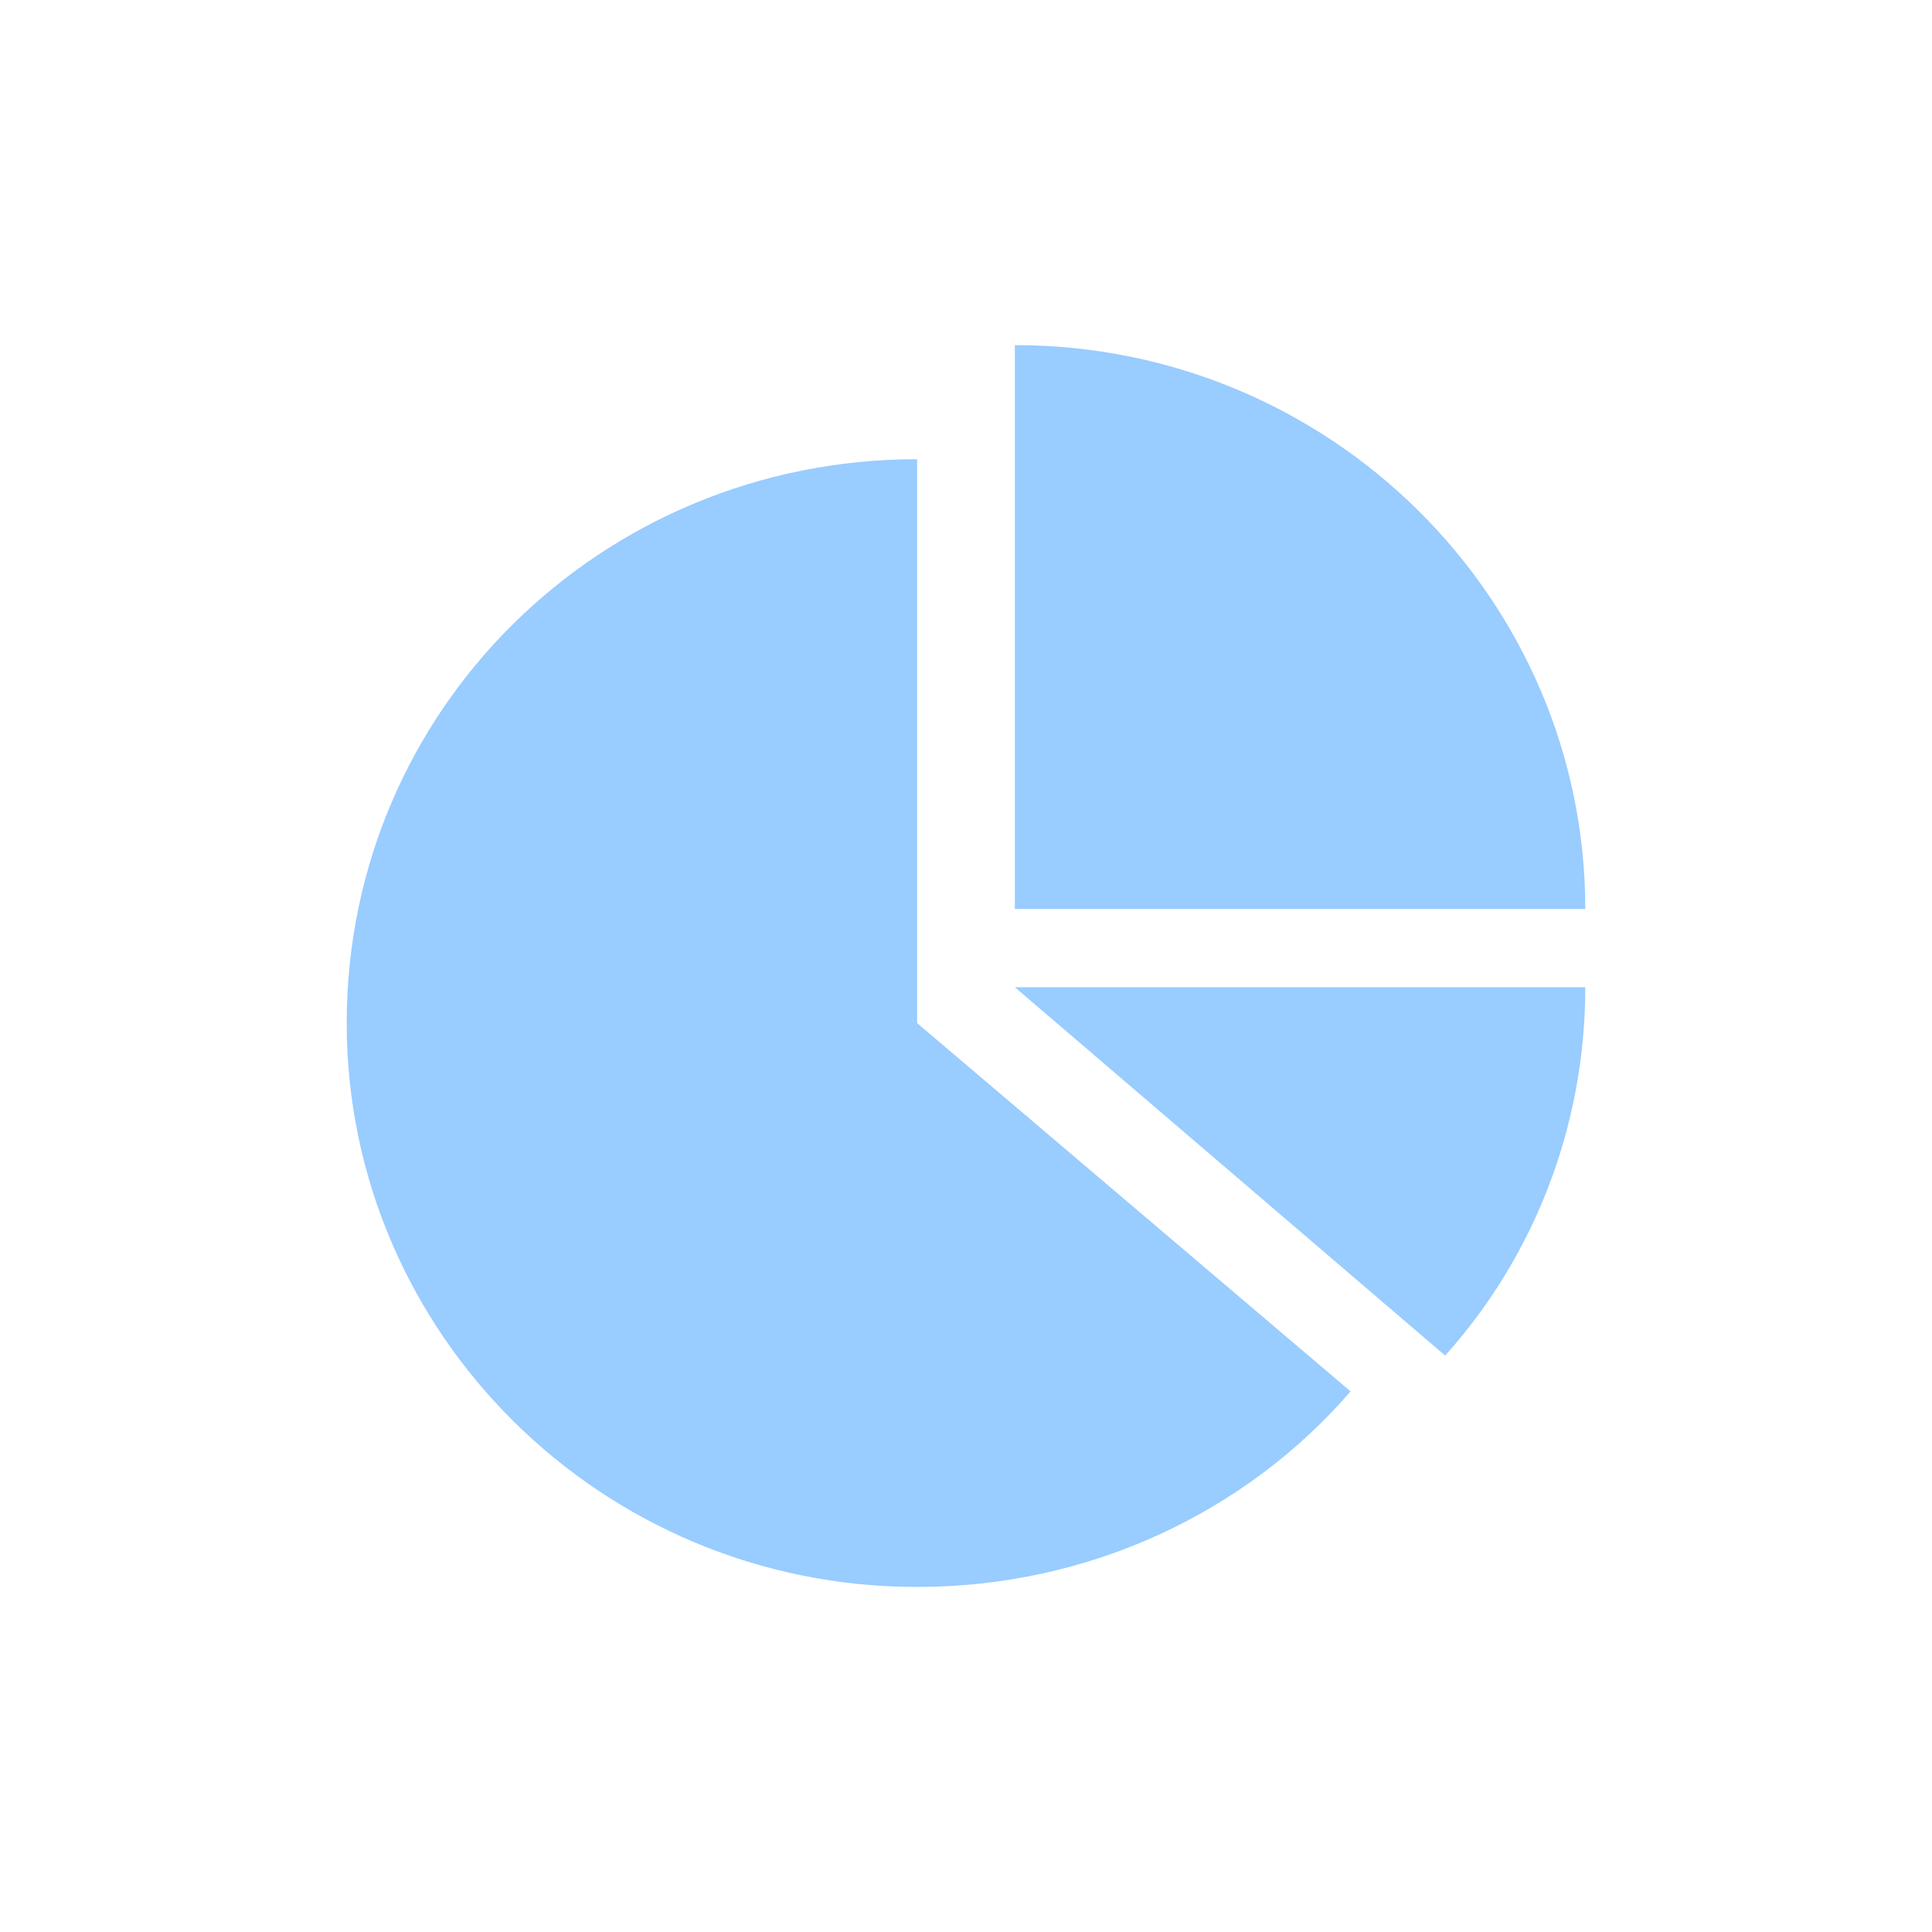 <?xml version="1.0" encoding="utf-8"?>
<!-- Generator: Adobe Illustrator 16.0.0, SVG Export Plug-In . SVG Version: 6.00 Build 0)  -->
<!DOCTYPE svg PUBLIC "-//W3C//DTD SVG 1.1//EN" "http://www.w3.org/Graphics/SVG/1.1/DTD/svg11.dtd">
<svg version="1.1" id="图形" xmlns="http://www.w3.org/2000/svg" xmlns:xlink="http://www.w3.org/1999/xlink" x="0px" y="0px"
	 width="1000.637px" height="1000.678px" viewBox="0 0 1000.637 1000.678" enable-background="new 0 0 1000.637 1000.678"
	 xml:space="preserve">
<path fill="#99CCFF" d="M474.99,237.833c-163.751,0-295.421,129.991-295.421,292.05c0,160.369,131.67,292.05,295.421,292.05
	c89.478,0,170.502-38.821,224.518-101.292L474.99,529.883V237.833L474.99,237.833z M525.636,178.745v292.049h295.432
	C821.067,310.421,689.387,178.745,525.636,178.745z M748.476,702.076c45.583-50.646,72.592-118.167,72.592-190.759H525.636
	L748.476,702.076L748.476,702.076z"/>
</svg>
